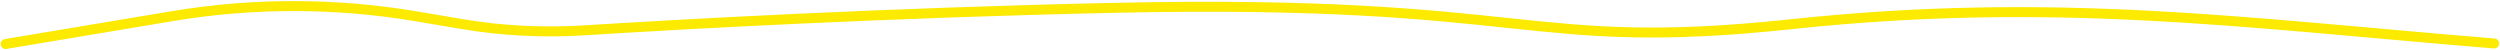 <svg width="1506" height="30" viewBox="0 0 1506 30" fill="none" xmlns="http://www.w3.org/2000/svg">
<path d="M3.368 26.505L103.561 9.756C152.391 1.593 202.242 1.636 251.058 9.883L278.489 14.517C302.886 18.639 327.635 19.809 352.329 18.258C411.222 14.559 533.672 7.686 671.963 4.705C924.318 -0.735 918.6 31.651 1078.84 14.597C1237.88 -2.33 1351.47 13.853 1502.48 26.177" stroke="#FCEA00" stroke-width="6" stroke-linecap="round"/>
</svg>

